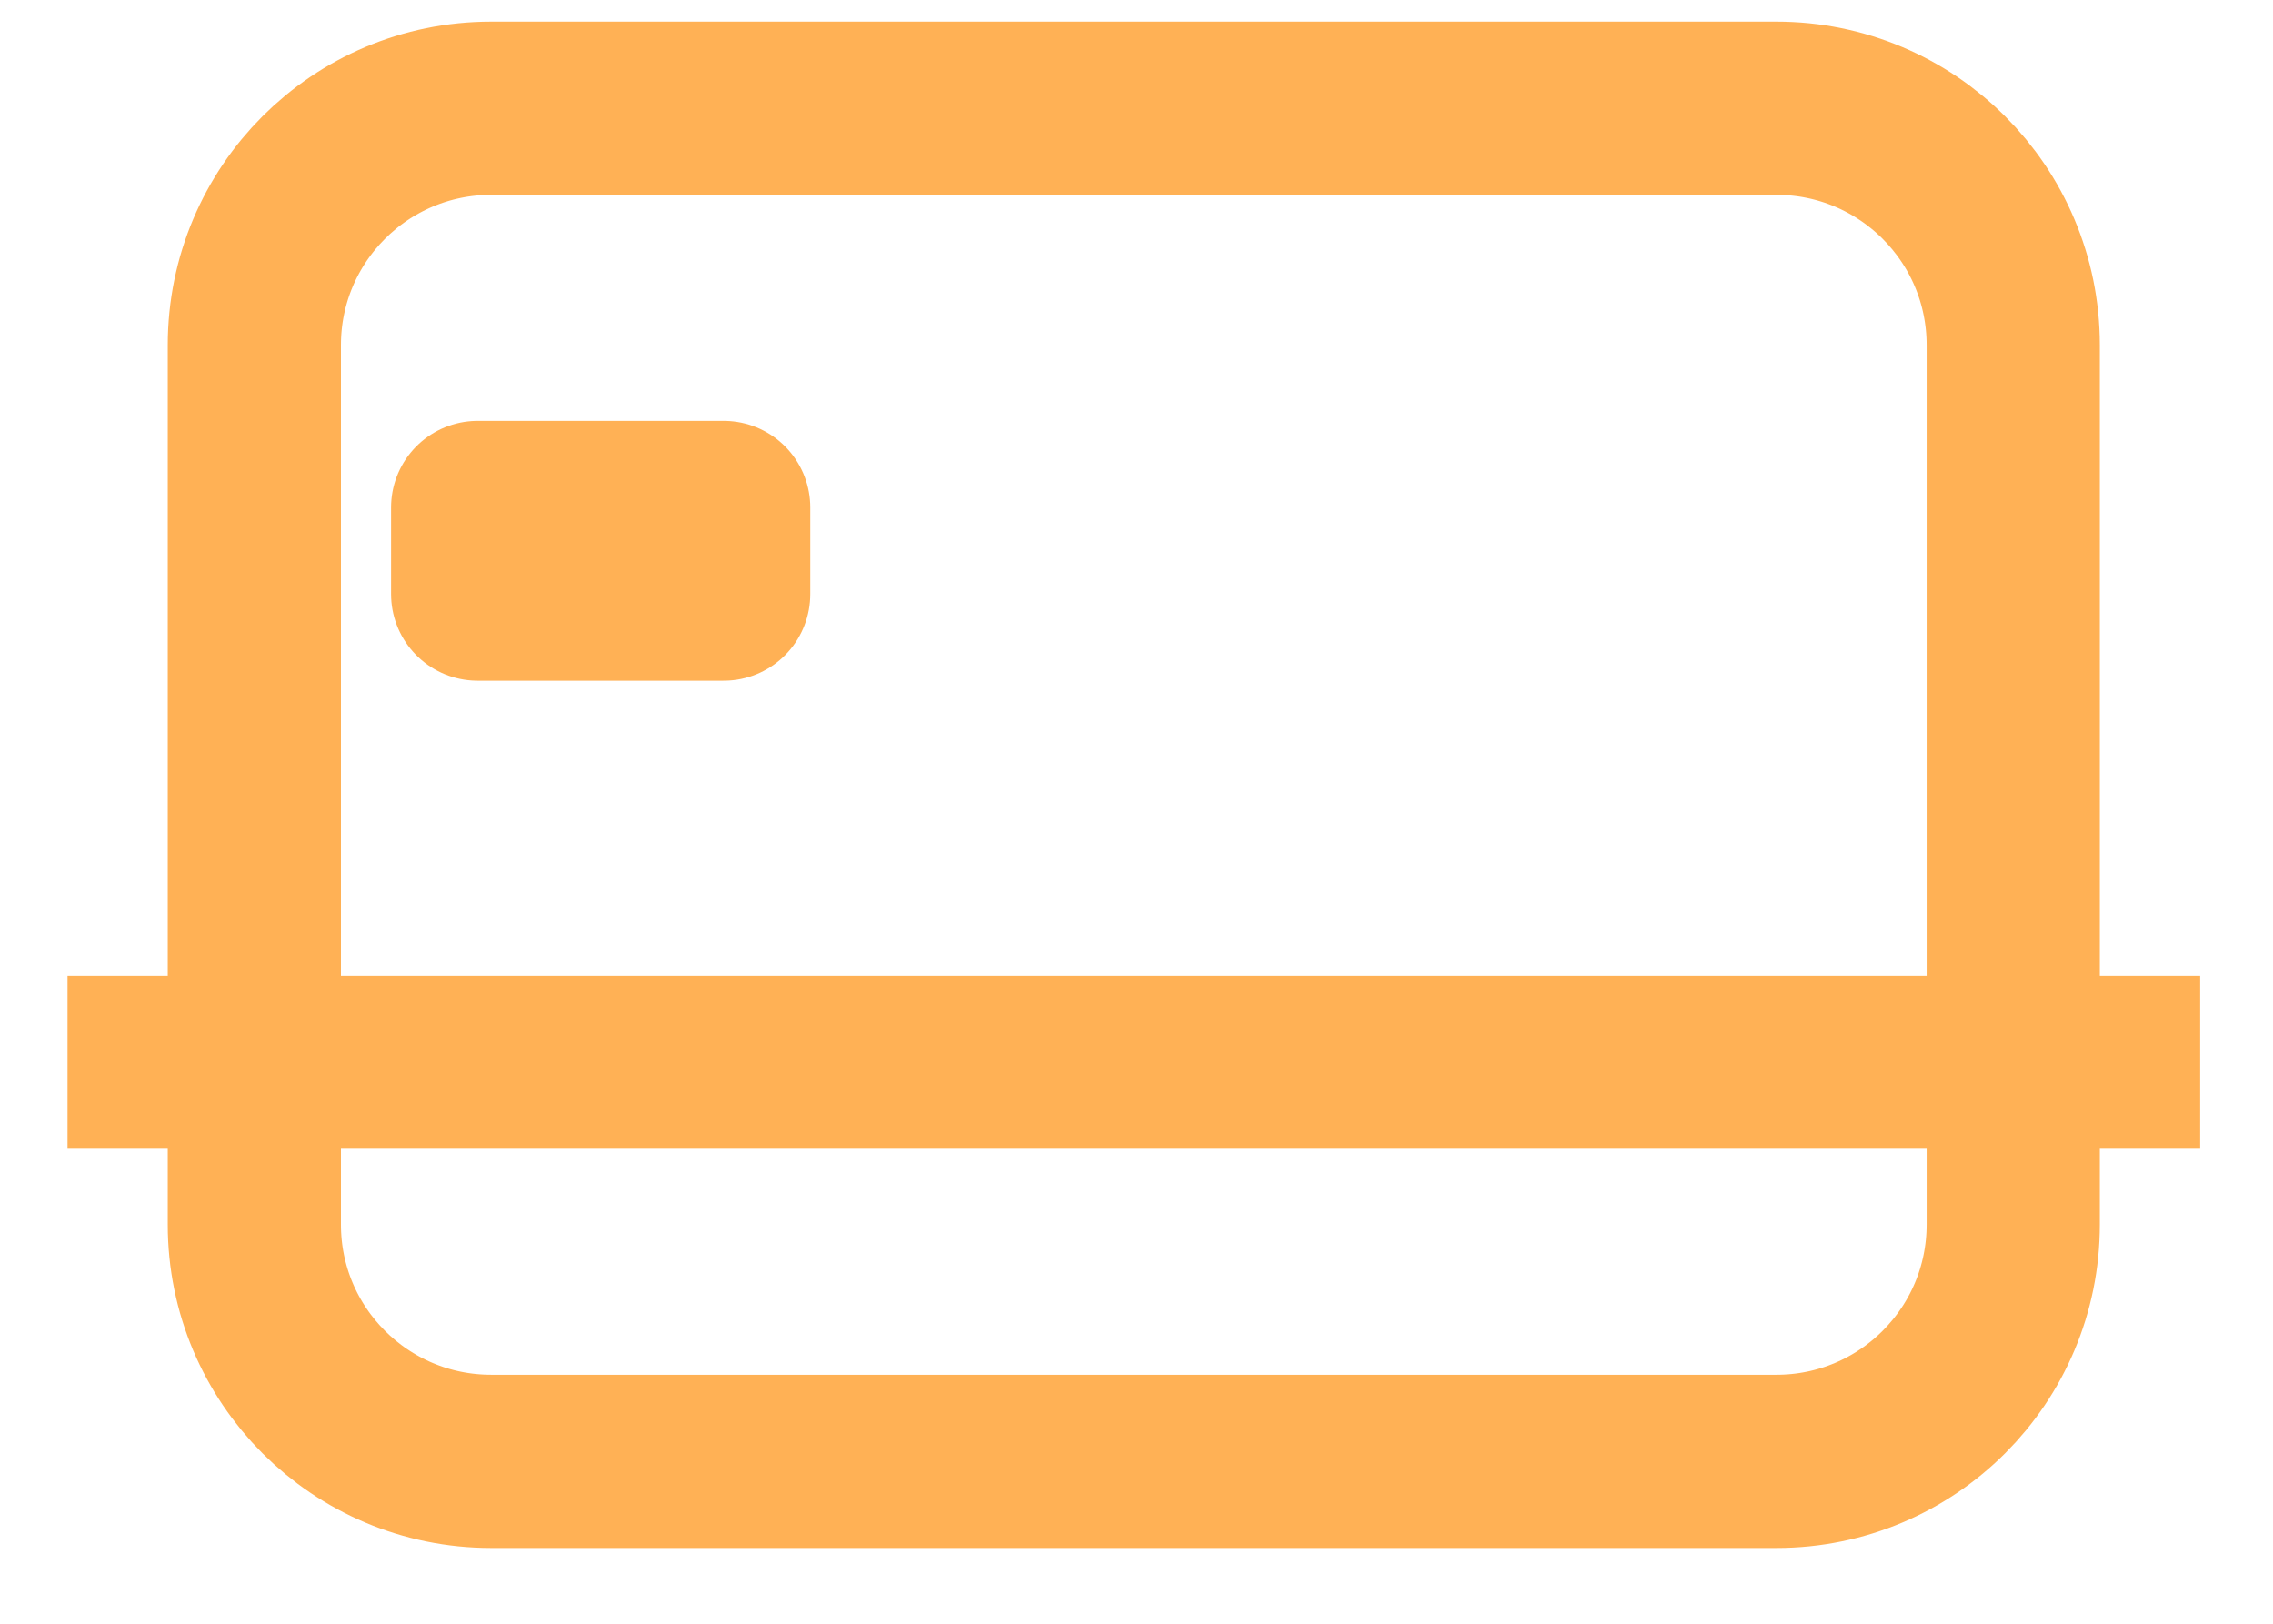 <svg width="21" height="15" viewBox="0 0 21 15" fill="none" xmlns="http://www.w3.org/2000/svg">
<path d="M16.413 13.5H4.538C3.329 13.5 2.35 12.521 2.35 11.312V3.188C2.35 1.979 3.329 1 4.538 1H16.413C17.621 1 18.6 1.979 18.6 3.188V11.312C18.6 12.521 17.621 13.5 16.413 13.5Z" stroke="#FFB155" stroke-width="1.6" stroke-linecap="round" stroke-linejoin="round"/>
<path d="M0.624 9.812H20.327M4.413 5.488H6.686V4.688H4.413V5.488Z" stroke="#FFB155" stroke-width="1.6" stroke-linejoin="round"/>
</svg>
